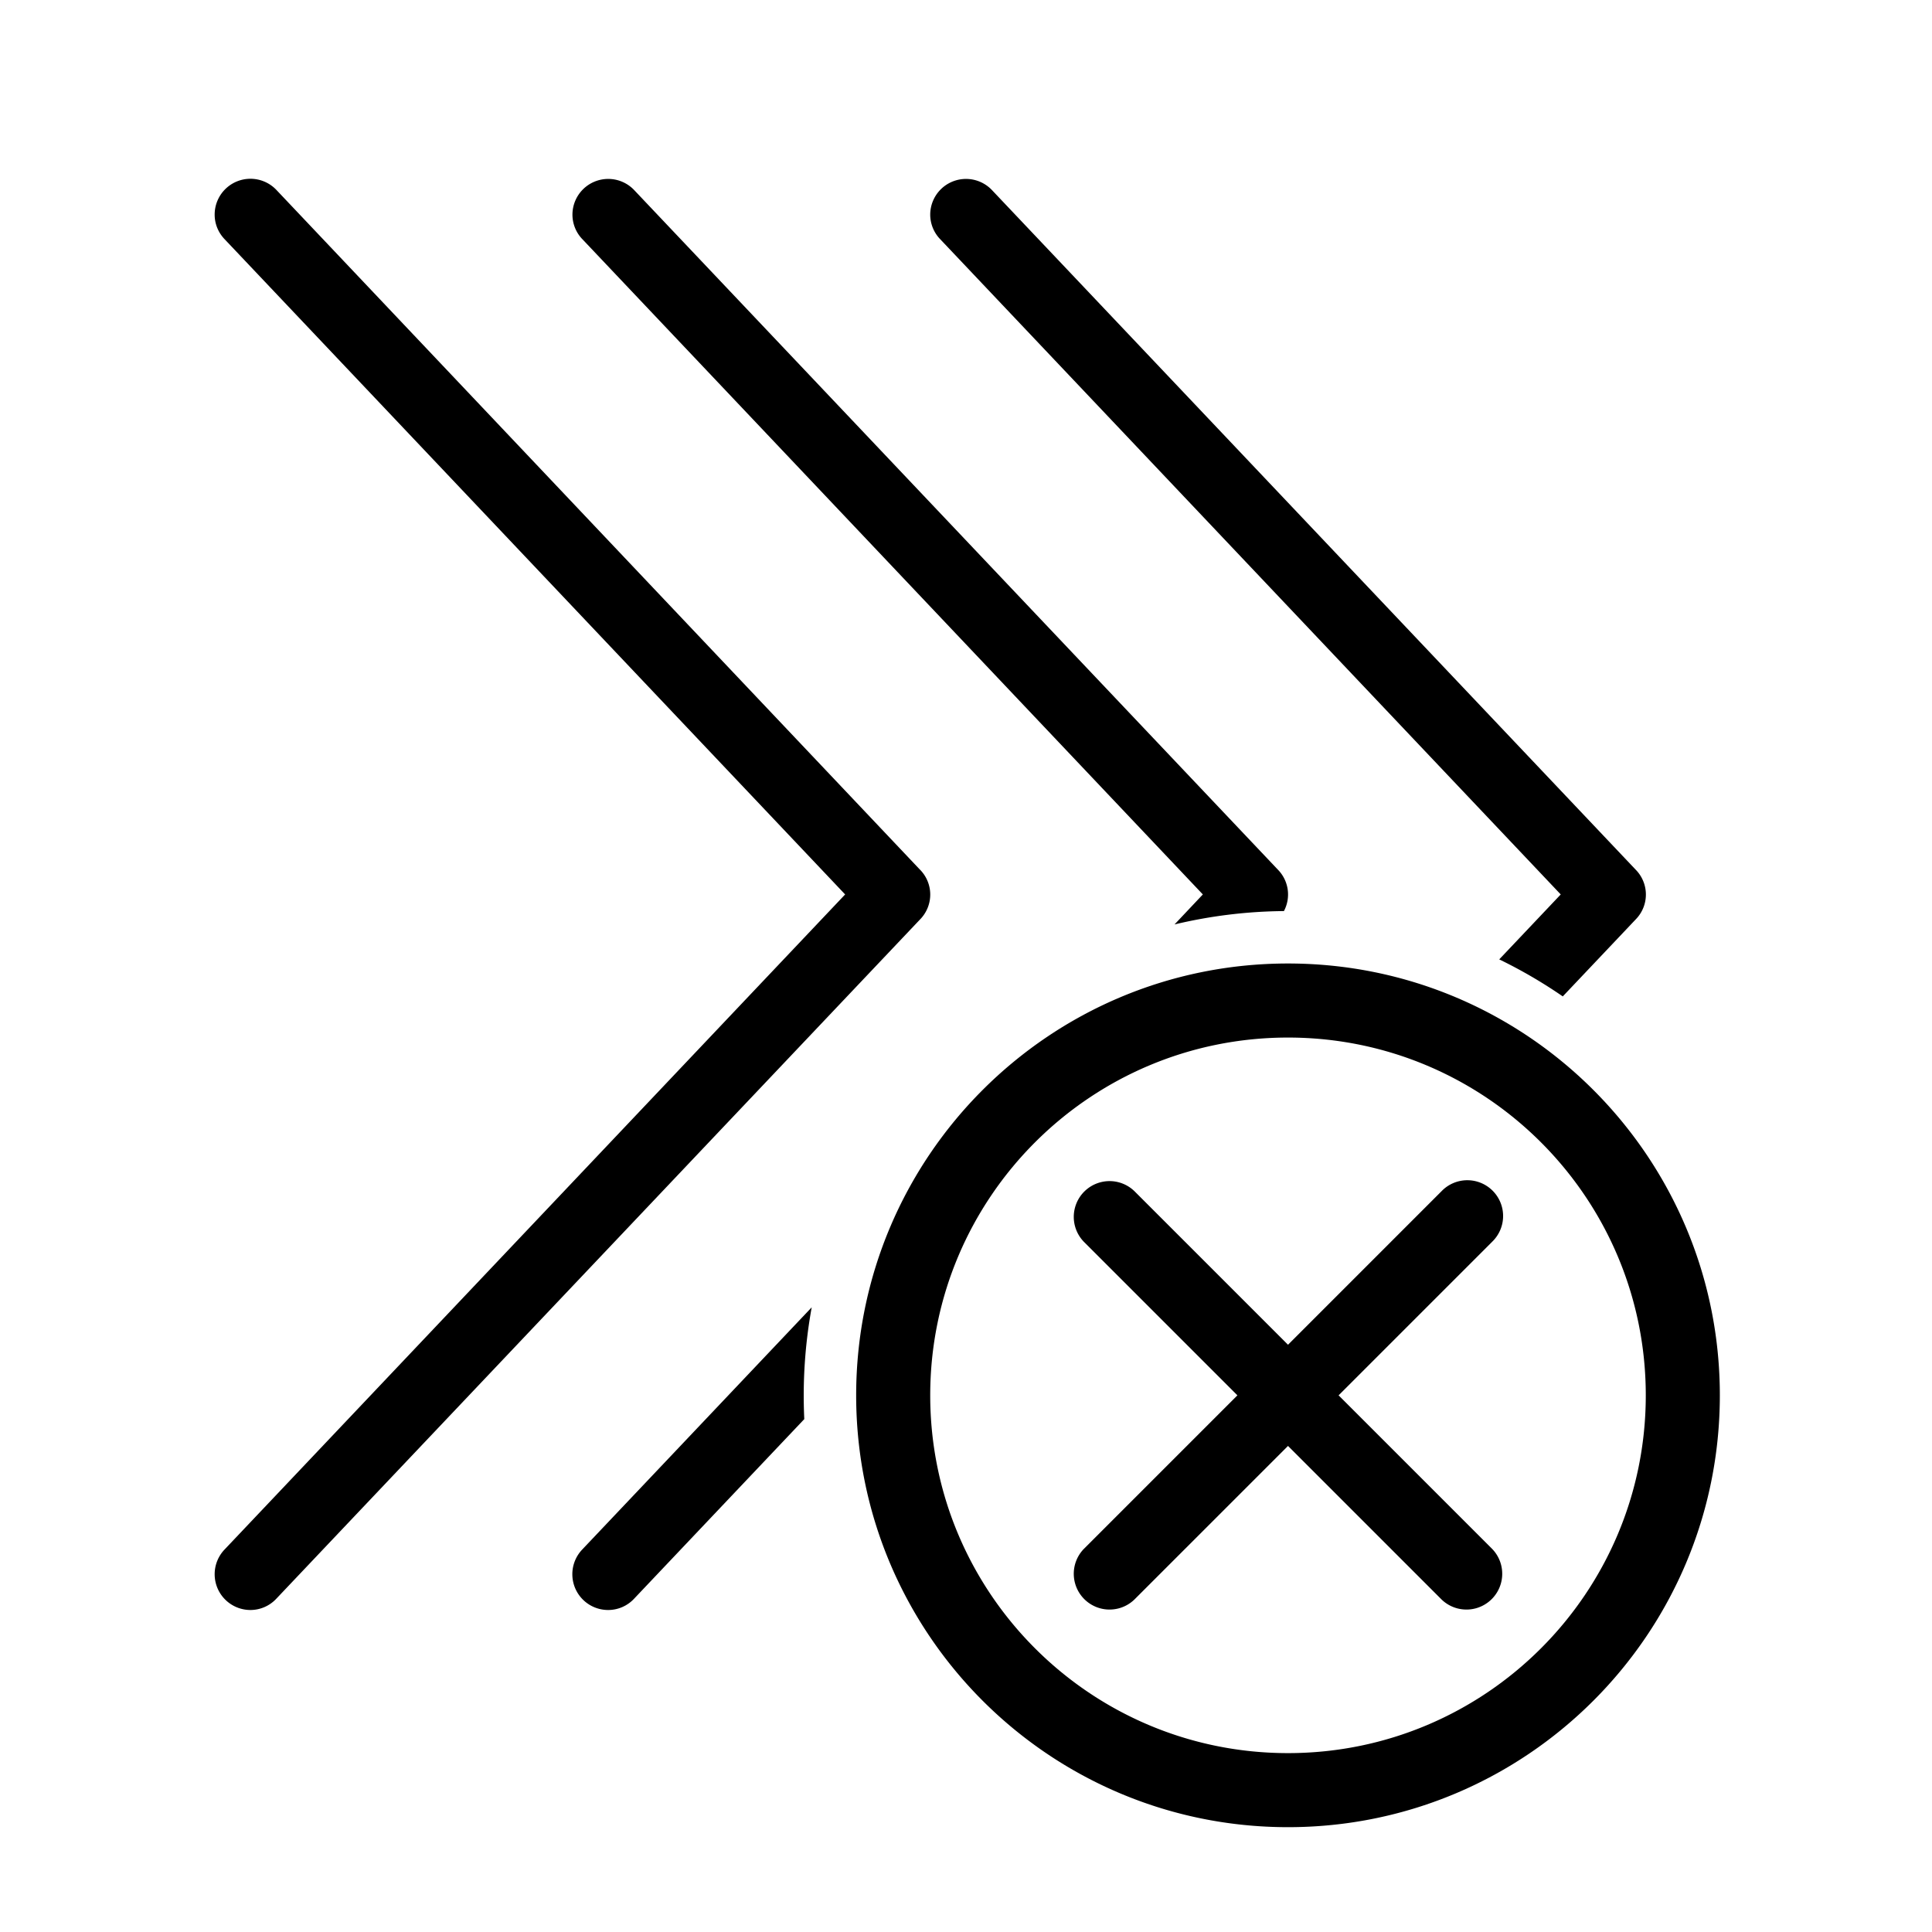 <svg width="54" height="54" viewBox="0 0 54 54" xmlns="http://www.w3.org/2000/svg"><title>acl-disable-in</title><g fill-rule="evenodd"><path d="M41.903 26.816L43.623 25 26.283 6.69A.99.99 0 0 1 26 6a1 1 0 0 1 1.72-.693l18 19.003a.99.99 0 0 1 .003 1.383L43.68 27.85a13.524 13.524 0 0 0-1.774-1.034zm-9.074-.978L33.62 25 16.282 6.69A.99.99 0 0 1 16 6a1 1 0 0 1 1.72-.693l18 19.003a.99.99 0 0 1 .166 1.155 13.61 13.61 0 0 0-3.055.373zM22.685 36.543l-6.408 6.763A1 1 0 0 0 17 45a.99.99 0 0 0 .718-.31l4.762-5.025a13.76 13.76 0 0 1 .207-3.122zm3.03-12.234L7.722 5.305A1 1 0 0 0 6 6c0 .27.11.512.282.69L23.622 25 6.28 43.306A1 1 0 0 0 7 45a.99.99 0 0 0 .718-.31L25.72 25.694a.99.99 0 0 0-.003-1.384zM36 29c-5.523 0-10 4.477-10 10s4.477 10 10 10 10-4.477 10-10-4.477-10-10-10zM23.93 39c0-6.667 5.403-12.07 12.07-12.07 6.667 0 12.07 5.403 12.07 12.07 0 6.667-5.403 12.07-12.07 12.07-6.667 0-12.07-5.403-12.07-12.07z"/><path d="M37.414 39l4.293-4.293a1 1 0 1 0-1.414-1.414L36 37.586l-4.293-4.293a1 1 0 0 0-1.414 1.414L34.586 39l-4.293 4.293a1 1 0 0 0 1.414 1.414L36 40.414l4.293 4.293a1 1 0 0 0 1.414-1.414L37.414 39z"/></g></svg>